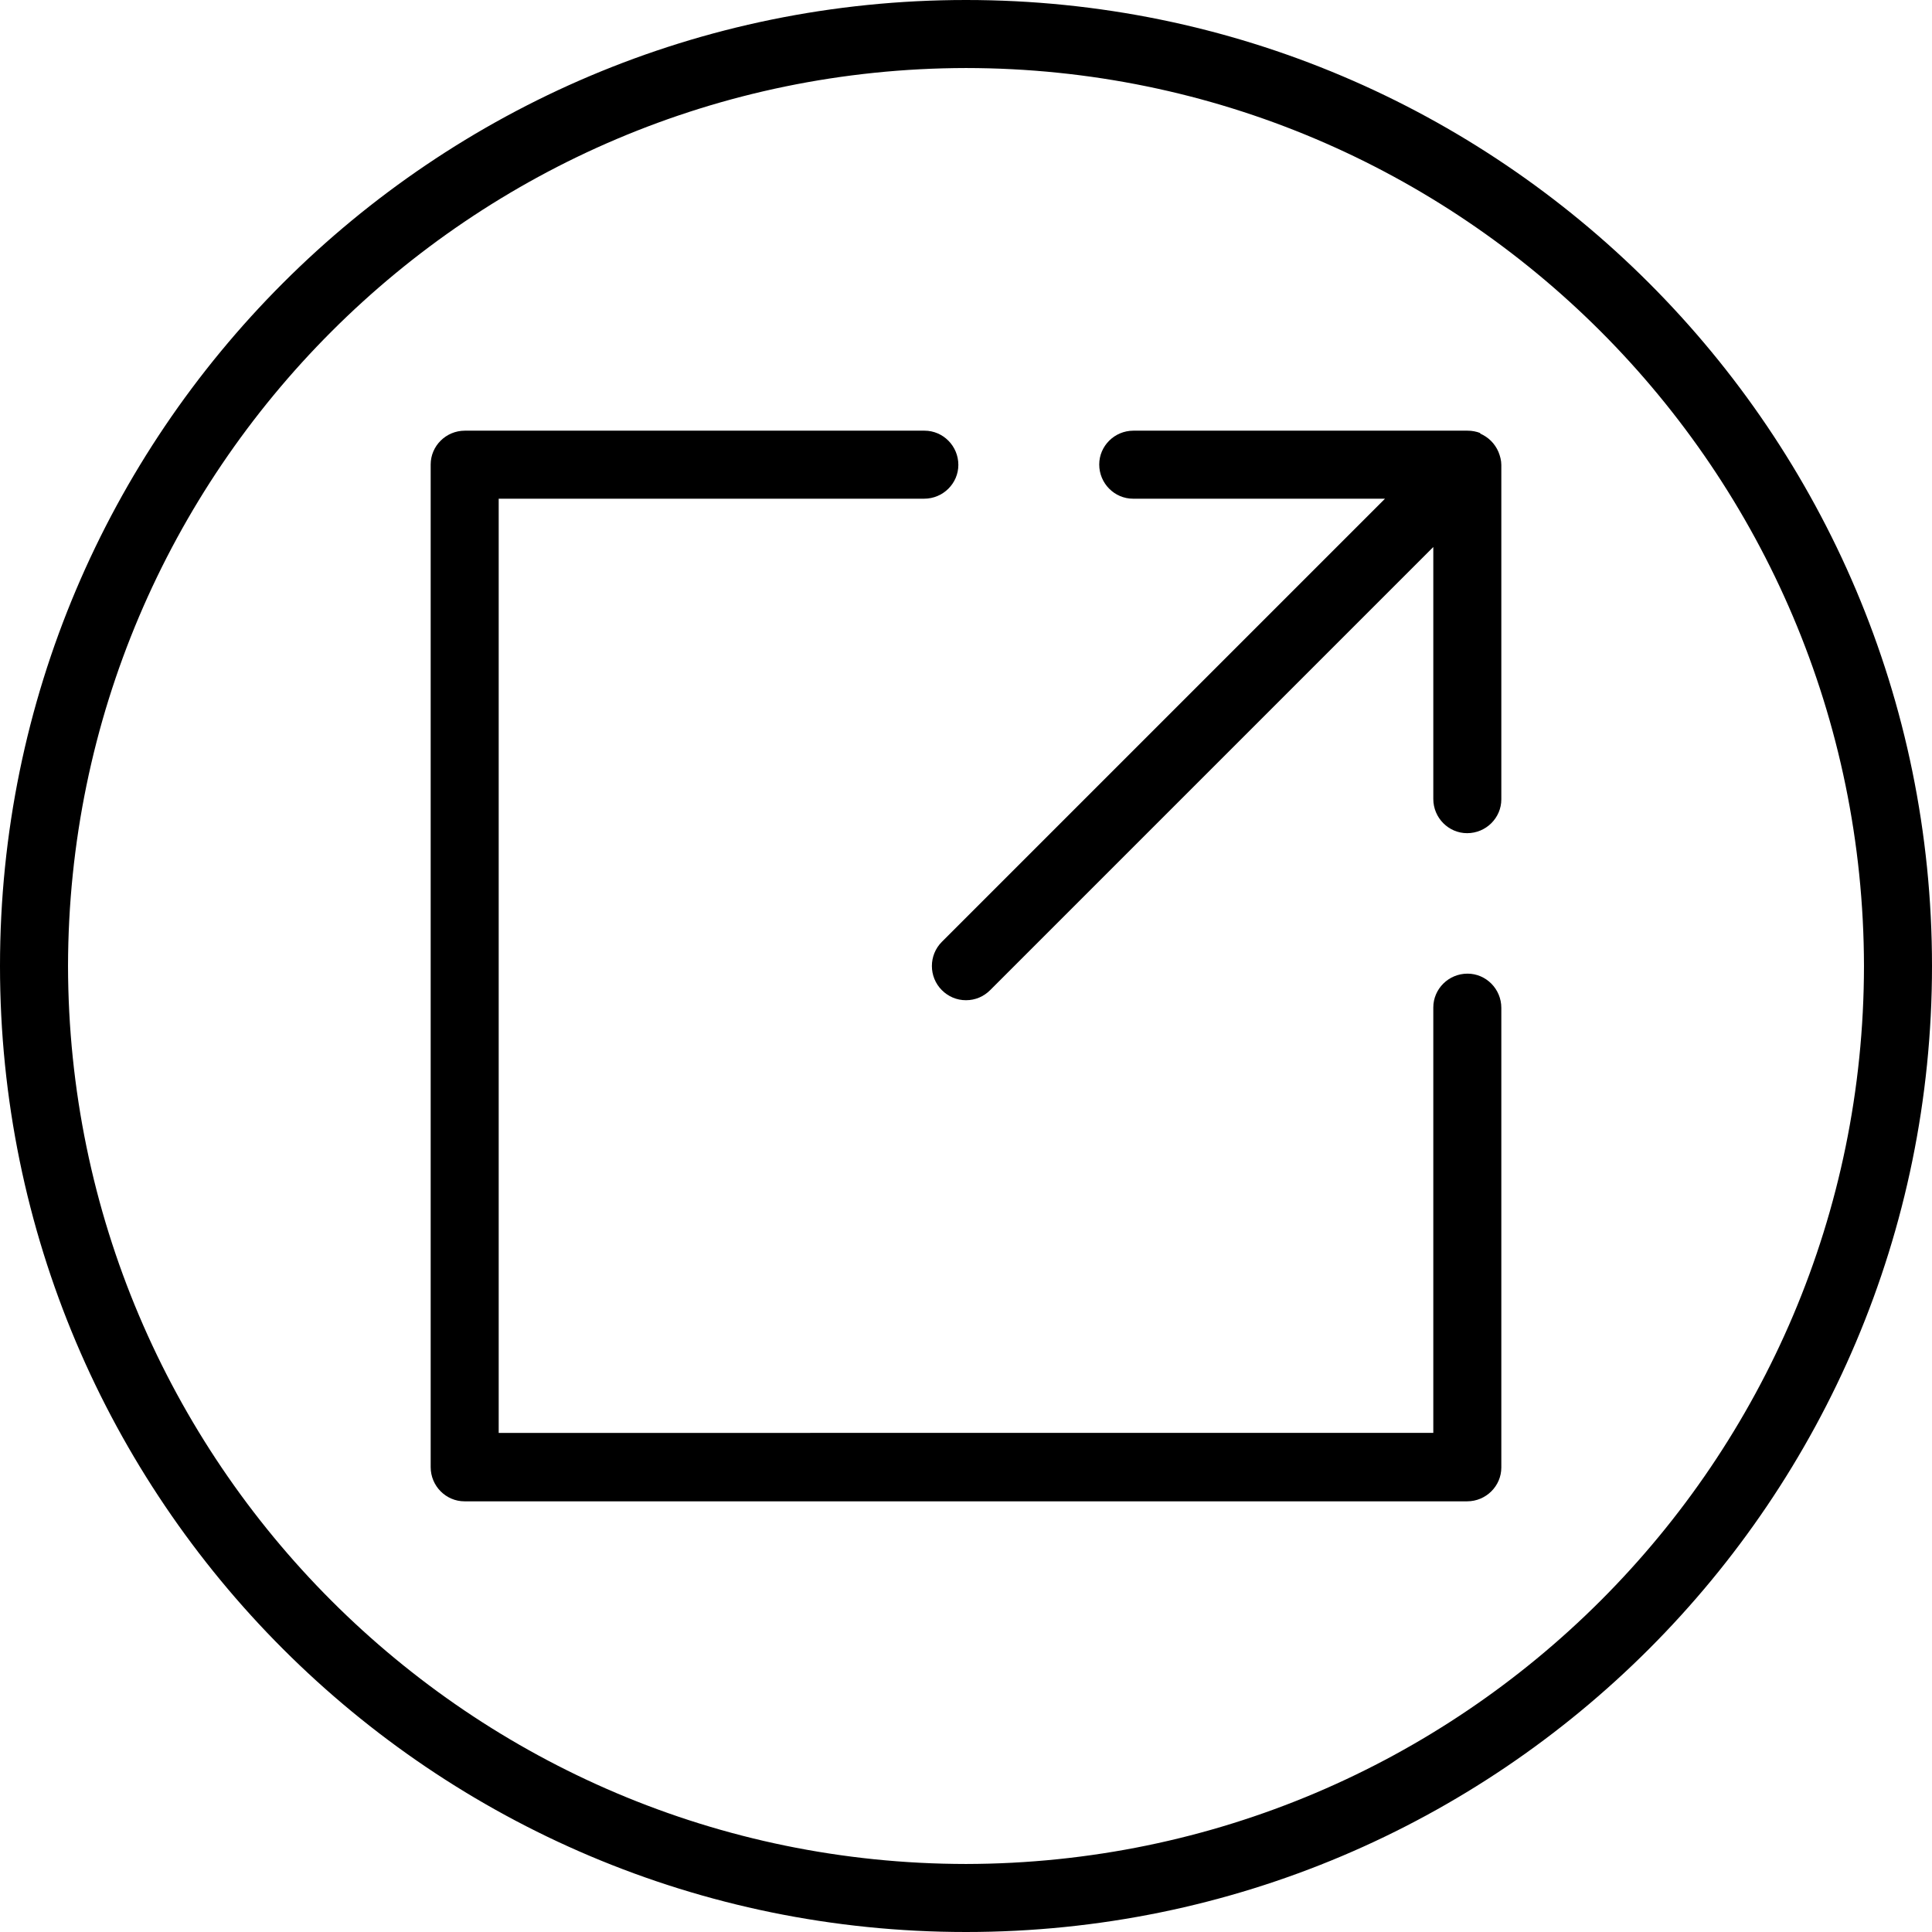 <?xml version="1.0" encoding="UTF-8"?>
<svg xmlns="http://www.w3.org/2000/svg" viewBox="0 0 48 48">
  <path fill="currentColor" d="M24,0C10.75,0,0,10.75,0,24H0c0,13.25,10.75,24,24,24s24-10.75,24-24S37.25,0,24,0m0,46.31c-12.31-.01-22.29-9.99-22.31-22.31C1.71,11.69,11.69,1.71,24,1.69c12.31,.01,22.29,9.99,22.31,22.31-.01,12.31-9.99,22.29-22.31,22.31"/>
  <path fill="currentColor" d="M36.46,24.19c-.47,0-.85,.38-.85,.84h0v10.57H12.39V12.39h10.57c.47,0,.85-.38,.85-.84h0c0-.47-.38-.85-.84-.85H11.55c-.47,0-.85,.38-.85,.84h0v24.91c0,.47,.38,.85,.84,.85h24.91c.47,0,.85-.38,.85-.84h0v-11.42c0-.47-.38-.85-.84-.85h0"/>
  <path fill="currentColor" d="M36.78,10.76c-.1-.04-.21-.06-.32-.06h-8.3c-.47,0-.85,.38-.85,.84h0c0,.47,.38,.85,.84,.85h6.26l-11.01,11.01c-.33,.33-.33,.87,0,1.2h0c.16,.16,.37,.25,.6,.25,.23,0,.44-.09,.6-.25l11.01-11.01v6.26c0,.47,.38,.85,.84,.85h0c.47,0,.85-.38,.85-.84h0V11.55c0-.11-.03-.22-.07-.32-.09-.21-.25-.37-.46-.46"/>
</svg>